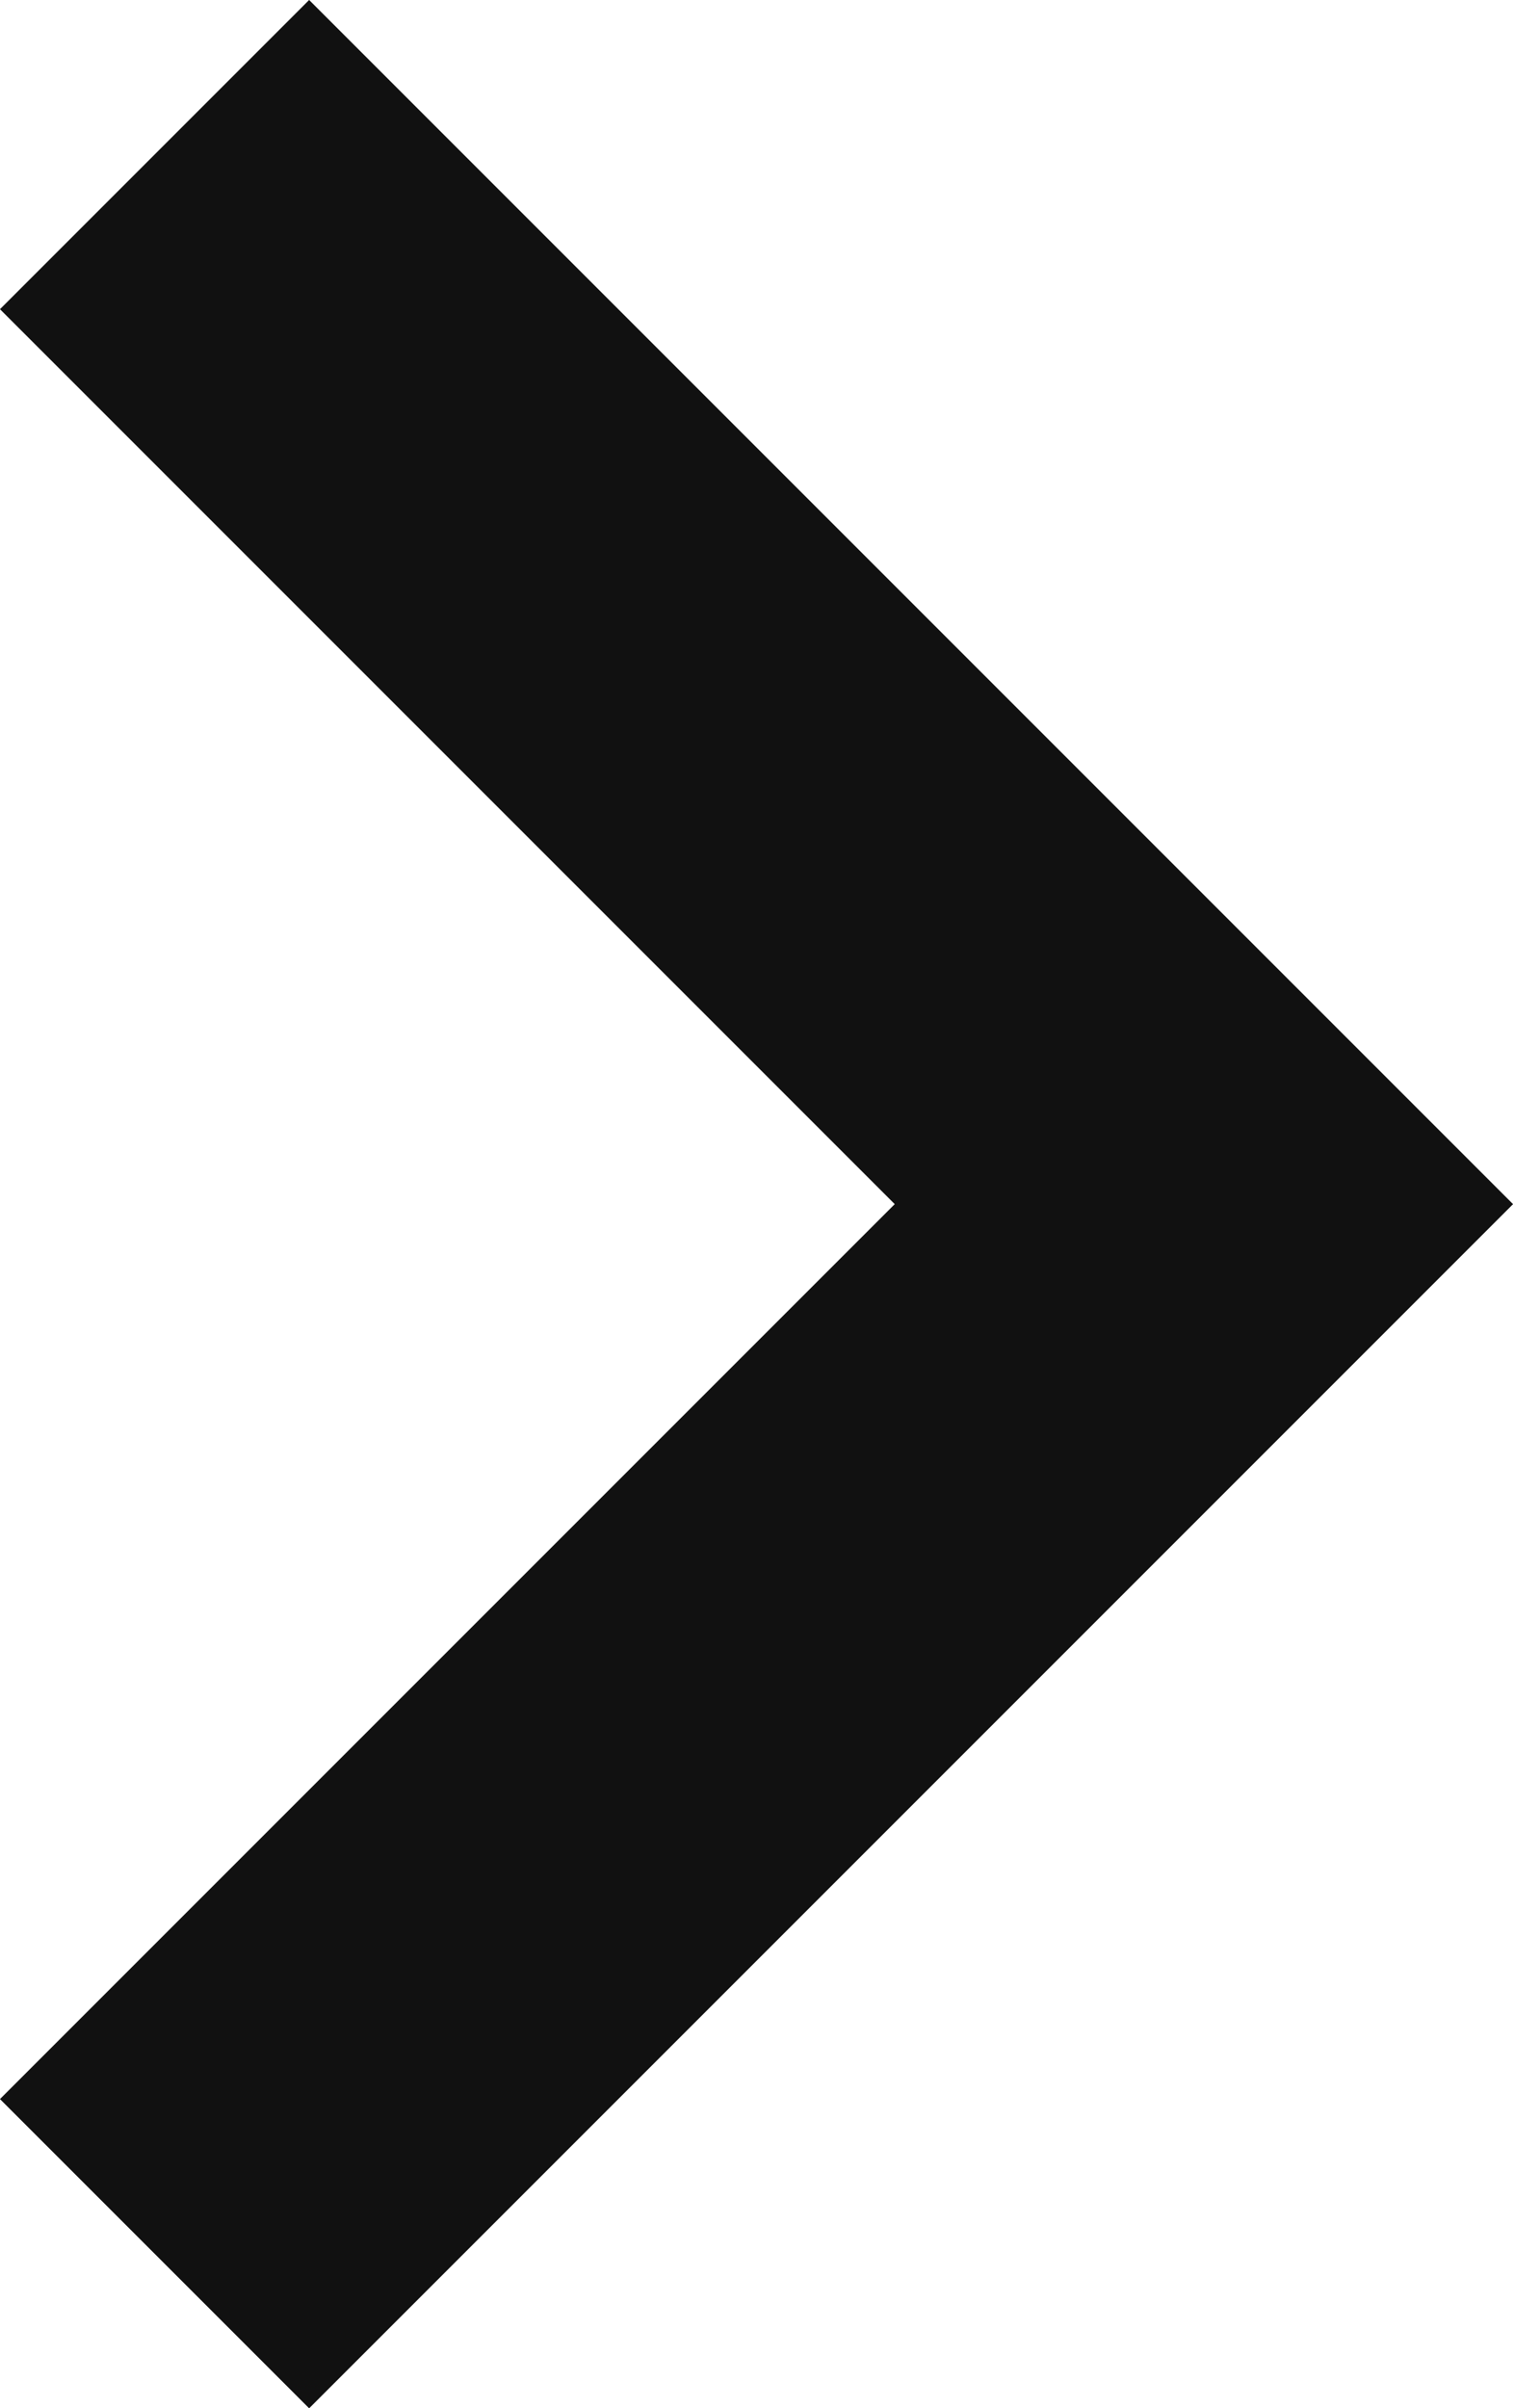 <svg xmlns="http://www.w3.org/2000/svg" viewBox="0 0 6.921 11.014">
  <defs>
    <style>
      .cls-1 {
        fill: none;
        stroke: #111;
        stroke-miterlimit: 10;
        stroke-width: 2px;
      }
    </style>
  </defs>
  <path id="Path_914" data-name="Path 914" class="cls-1" d="M.4.4,5.2,5.2,10,.4" transform="translate(0.307 10.707) rotate(-90)"/>
</svg>
